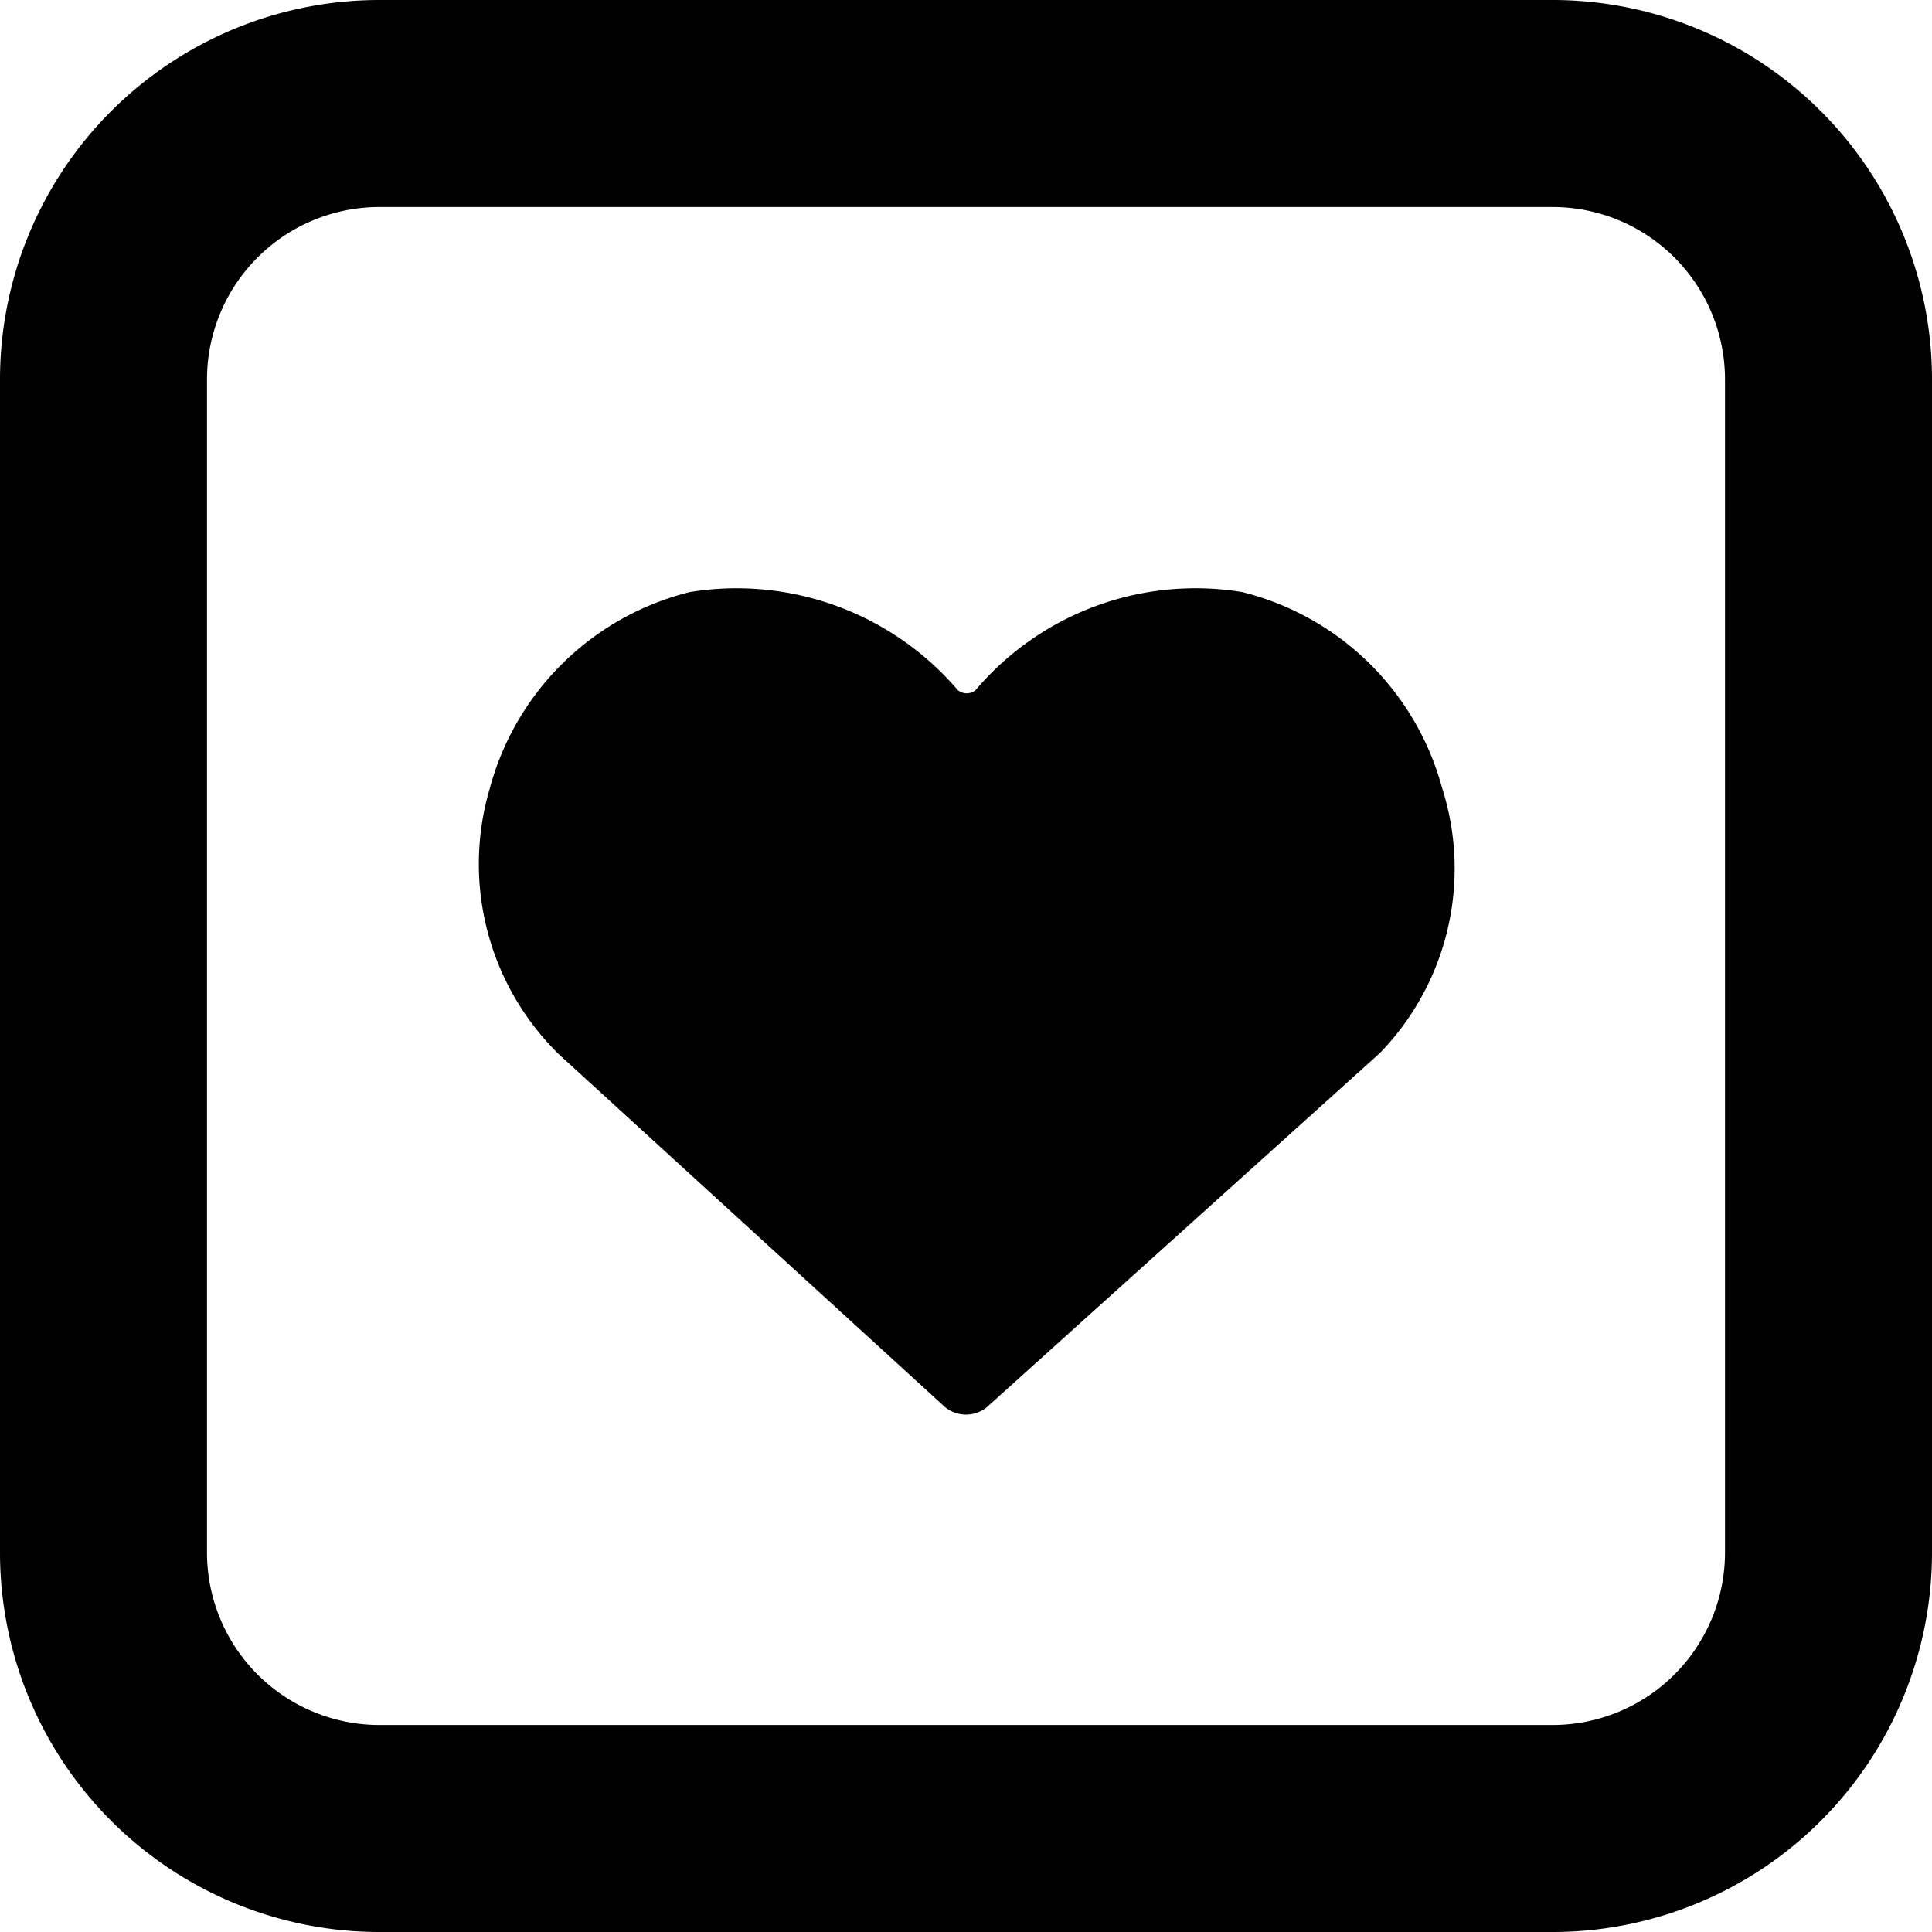 <svg xmlns="http://www.w3.org/2000/svg" viewBox="0 0 14 14">
  <g>
    <path d="M10.45,5.71A2,2,0,0,0,9,4.29,2.09,2.09,0,0,0,7.07,5a.1.1,0,0,1-.13,0A2.11,2.11,0,0,0,5,4.29,2,2,0,0,0,3.55,5.71a1.93,1.93,0,0,0,.5,1.93l2.78,2.54a.24.24,0,0,0,.34,0L10,7.63A1.92,1.92,0,0,0,10.45,5.71Z" style="fill: #000001"/>
    <path d="M11.25,14H2.75A2.75,2.75,0,0,1,0,11.25V2.75A2.75,2.75,0,0,1,2.75,0h8.5A2.75,2.75,0,0,1,14,2.75v8.5A2.75,2.75,0,0,1,11.25,14ZM2.75,1.5A1.25,1.25,0,0,0,1.5,2.75v8.5A1.25,1.25,0,0,0,2.75,12.5h8.5a1.25,1.25,0,0,0,1.25-1.25V2.75A1.25,1.25,0,0,0,11.25,1.5Z" style="fill: #000001"/>
  </g>
</svg>
